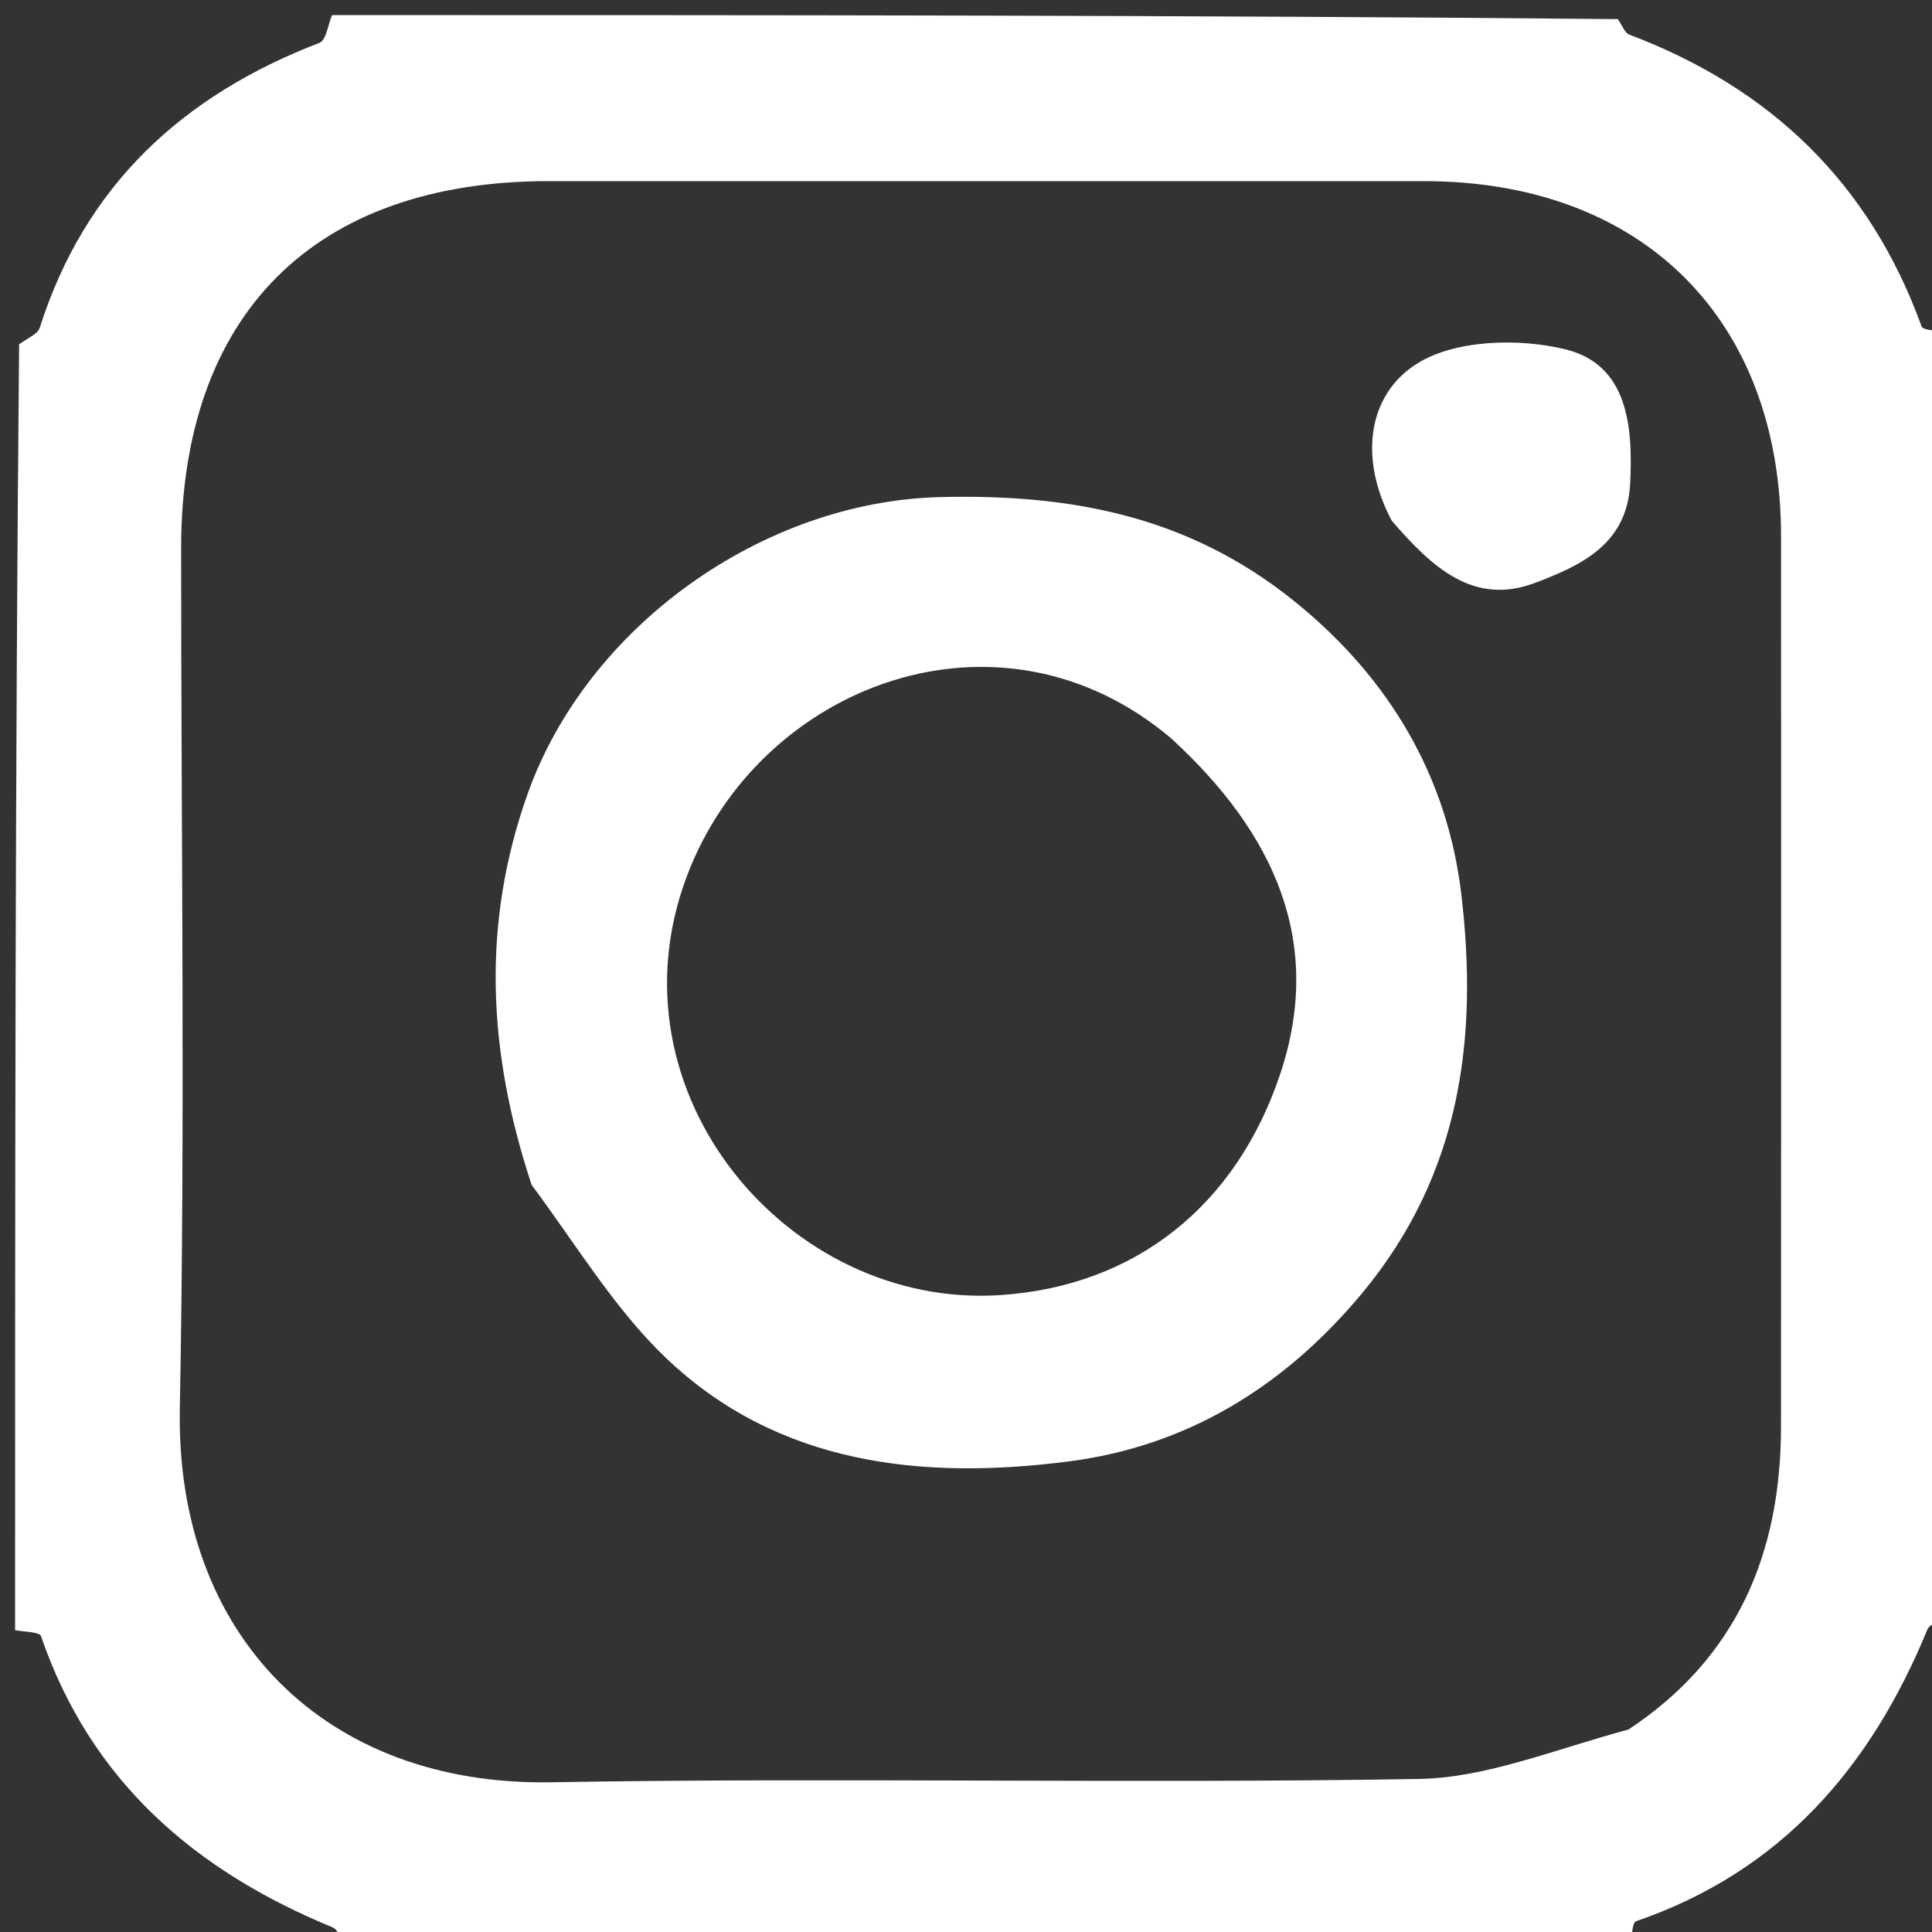 <svg version="1.1" id="Layer_1" xmlns="http://www.w3.org/2000/svg" xmlns:xlink="http://www.w3.org/1999/xlink" x="0px" y="0px"
	 width="100%" viewBox="0 0 128 128" enable-background="new 0 0 128 128" xml:space="preserve">
<rect x="0" y="0" width="128" height="128" fill="#333333" stroke="none"/>
<path fill="#FFffff" opacity="1" stroke="none" 
	d="
M129,22 
	C129,50.354 129,78.708 128.735,107.193 
	C128.207,107.527 127.811,107.677 127.701,107.944 
	C123.952,117.074 118.012,123.985 108.401,127.283 
	C108.106,127.385 108.127,128.407 108,129 
	C79.646,129 51.292,129 22.807,128.735 
	C22.473,128.207 22.323,127.811 22.056,127.701 
	C12.926,123.952 6.015,118.012 2.717,108.401 
	C2.615,108.106 1.593,108.127 1,108 
	C1,79.646 1,51.292 1.267,22.808 
	C1.911,22.361 2.506,22.114 2.632,21.718 
	C5.629,12.287 12.101,6.319 21.167,2.837 
	C21.614,2.665 21.73,1.632 22,1 
	C50.354,1 78.708,1 107.192,1.267 
	C107.524,1.793 107.674,2.191 107.936,2.29 
	C117.302,5.826 123.874,12.129 127.309,21.624 
	C127.414,21.915 128.416,21.882 129,22 
M107.895,114.582 
	C115.088,109.825 117.99,102.896 117.996,94.529 
	C118.009,74.866 118.004,55.202 117.999,35.539 
	C117.994,21.147 108.807,12.005 94.347,12.001 
	C75.017,11.996 55.687,11.999 36.357,12 
	C20.822,12.001 12.001,20.814 12,36.335 
	C11.999,55.332 12.272,74.334 11.914,93.324 
	C11.629,108.439 21.616,118.338 36.518,118.08 
	C55.676,117.75 74.847,118.185 94.005,117.861 
	C98.424,117.786 102.813,115.966 107.895,114.582 
z"/>

<path fill="#ffffff" opacity="1" stroke="none" 
	d="
M35.218,78.494 
	C32.292,69.632 31.904,61.189 34.953,52.604 
	C38.895,41.505 50.525,33.217 62.3,32.933 
	C70.946,32.724 78.733,34.174 85.752,39.832 
	C92.137,44.979 95.904,51.547 96.816,59.25 
	C97.929,68.651 96.85,77.748 90.217,85.709 
	C84.963,92.013 78.503,95.829 70.822,96.821 
	C61.217,98.061 51.561,97.112 44.063,89.912 
	C40.716,86.697 38.244,82.571 35.218,78.494 
M77.591,48.916 
	C66.236,39.308 50.332,45.331 45.524,58.002 
	C40.075,72.36 52.22,86.761 66.318,85.801 
	C75.218,85.195 81.876,79.899 84.801,71.204 
	C87.721,62.525 84.52,55.268 77.591,48.916 
z"/>
<path fill="#ffffff" opacity="1" stroke="none" 
	d="
M92.203,34.493 
	C89.984,30.297 90.666,26.137 93.841,24.116 
	C96.378,22.5 100.63,22.381 103.735,23.151 
	C107.856,24.173 108.195,28.259 108.001,32.056 
	C107.797,36.083 104.698,37.484 101.702,38.617 
	C97.641,40.153 94.884,37.602 92.203,34.493 
z"/>
</svg>